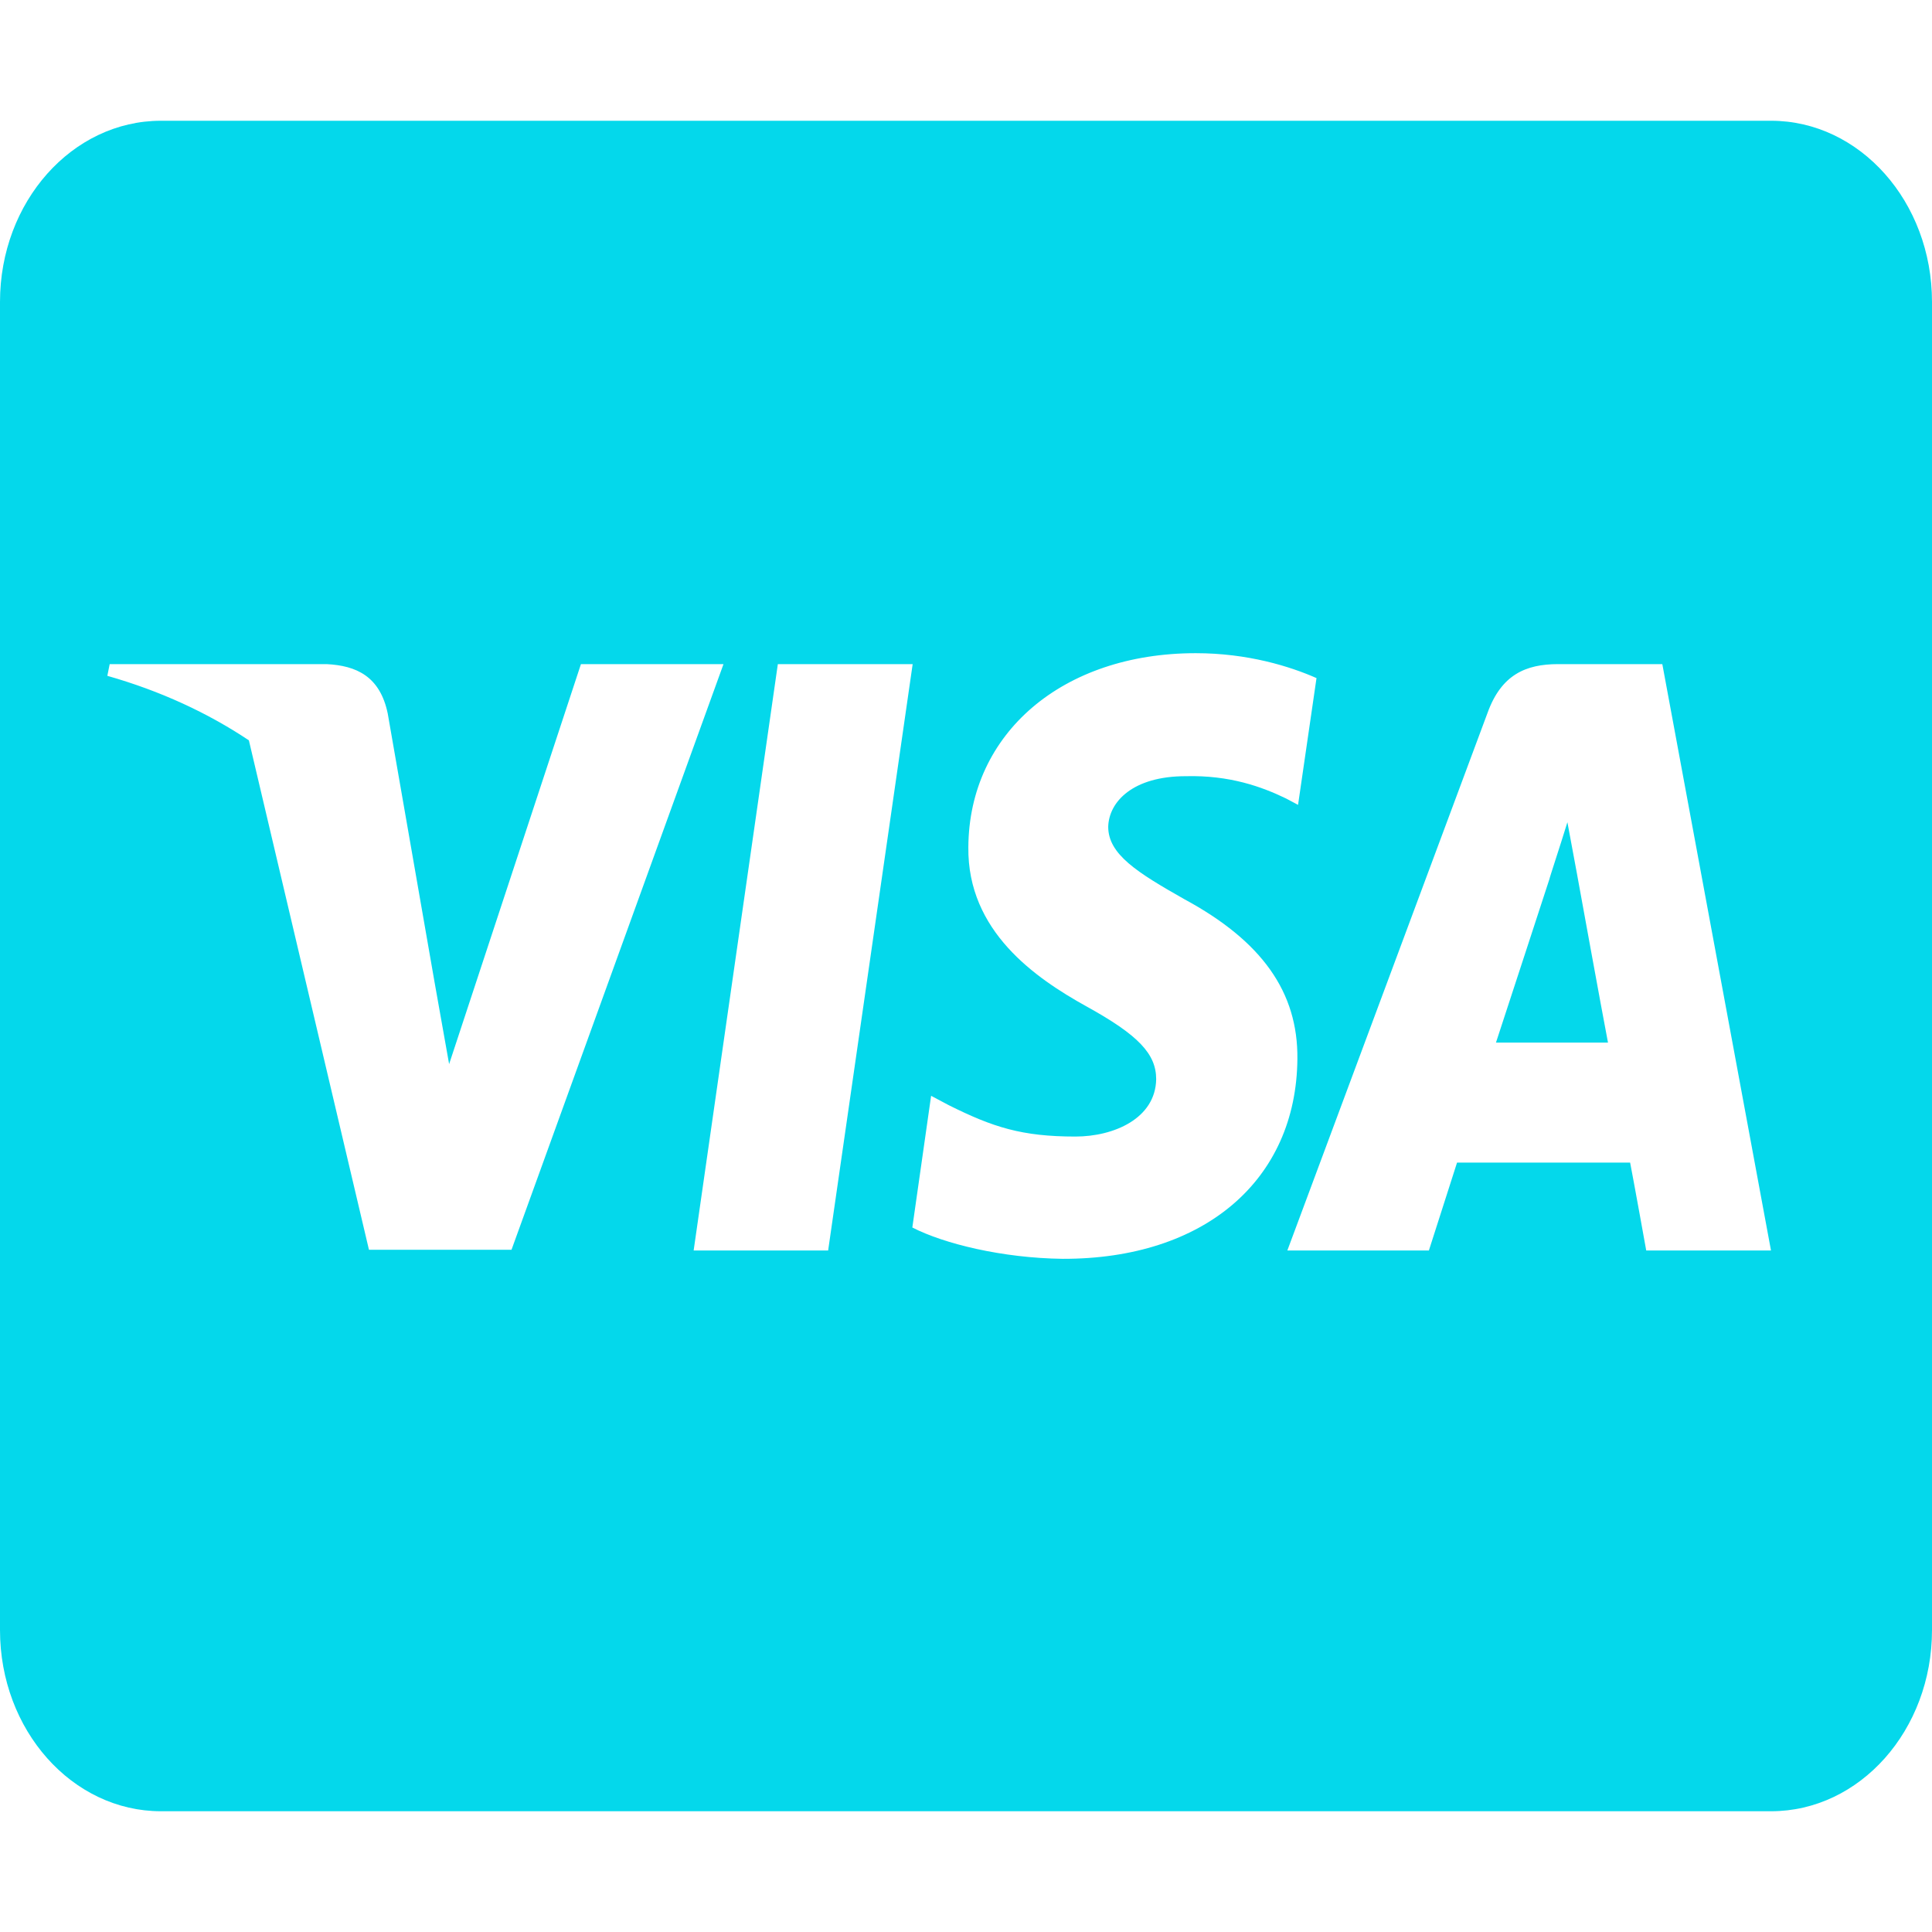 <svg width="140" height="140" viewBox="0 0 140 140" fill="none" xmlns="http://www.w3.org/2000/svg">
<path d="M114.26 63.246C114.26 63.246 116.108 73.418 116.521 75.551H108.403C109.205 73.117 112.292 63.656 112.292 63.656C112.243 63.738 113.094 61.168 113.58 59.582L114.26 63.246ZM140 21.875V118.125C140 125.371 134.774 131.25 128.333 131.25H11.667C5.226 131.25 0 125.371 0 118.125V21.875C0 14.629 5.226 8.75 11.667 8.75H128.333C134.774 8.75 140 14.629 140 21.875ZM37.066 90.562L52.427 48.125H42.097L32.545 77.109L31.5 71.231L28.097 51.707C27.538 49 25.812 48.234 23.674 48.125H7.948L7.778 48.973C11.618 50.066 15.045 51.652 18.035 53.648L26.736 90.562H37.066ZM60.01 90.617L66.135 48.125H56.365L50.264 90.617H60.01ZM94.014 76.727C94.062 71.887 91.438 68.195 85.823 65.16C82.396 63.219 80.305 61.906 80.305 59.91C80.354 58.105 82.08 56.246 85.92 56.246C89.104 56.164 91.438 57.012 93.188 57.859L94.062 58.324L95.399 49.137C93.479 48.289 90.417 47.332 86.649 47.332C77 47.332 70.219 53.129 70.17 61.387C70.097 67.484 75.031 70.875 78.726 72.926C82.493 75.004 83.781 76.371 83.781 78.203C83.733 81.047 80.719 82.359 77.924 82.359C74.035 82.359 71.944 81.676 68.76 80.09L67.472 79.406L66.111 88.949C68.396 90.125 72.625 91.164 77 91.219C87.257 91.246 93.941 85.531 94.014 76.727ZM128.333 90.617L120.458 48.125H112.899C110.566 48.125 108.792 48.891 107.795 51.652L93.285 90.617H103.542C103.542 90.617 105.219 85.367 105.583 84.246H118.125C118.417 85.75 119.292 90.617 119.292 90.617H128.333Z" fill="#04D8EB"/>
</svg>
